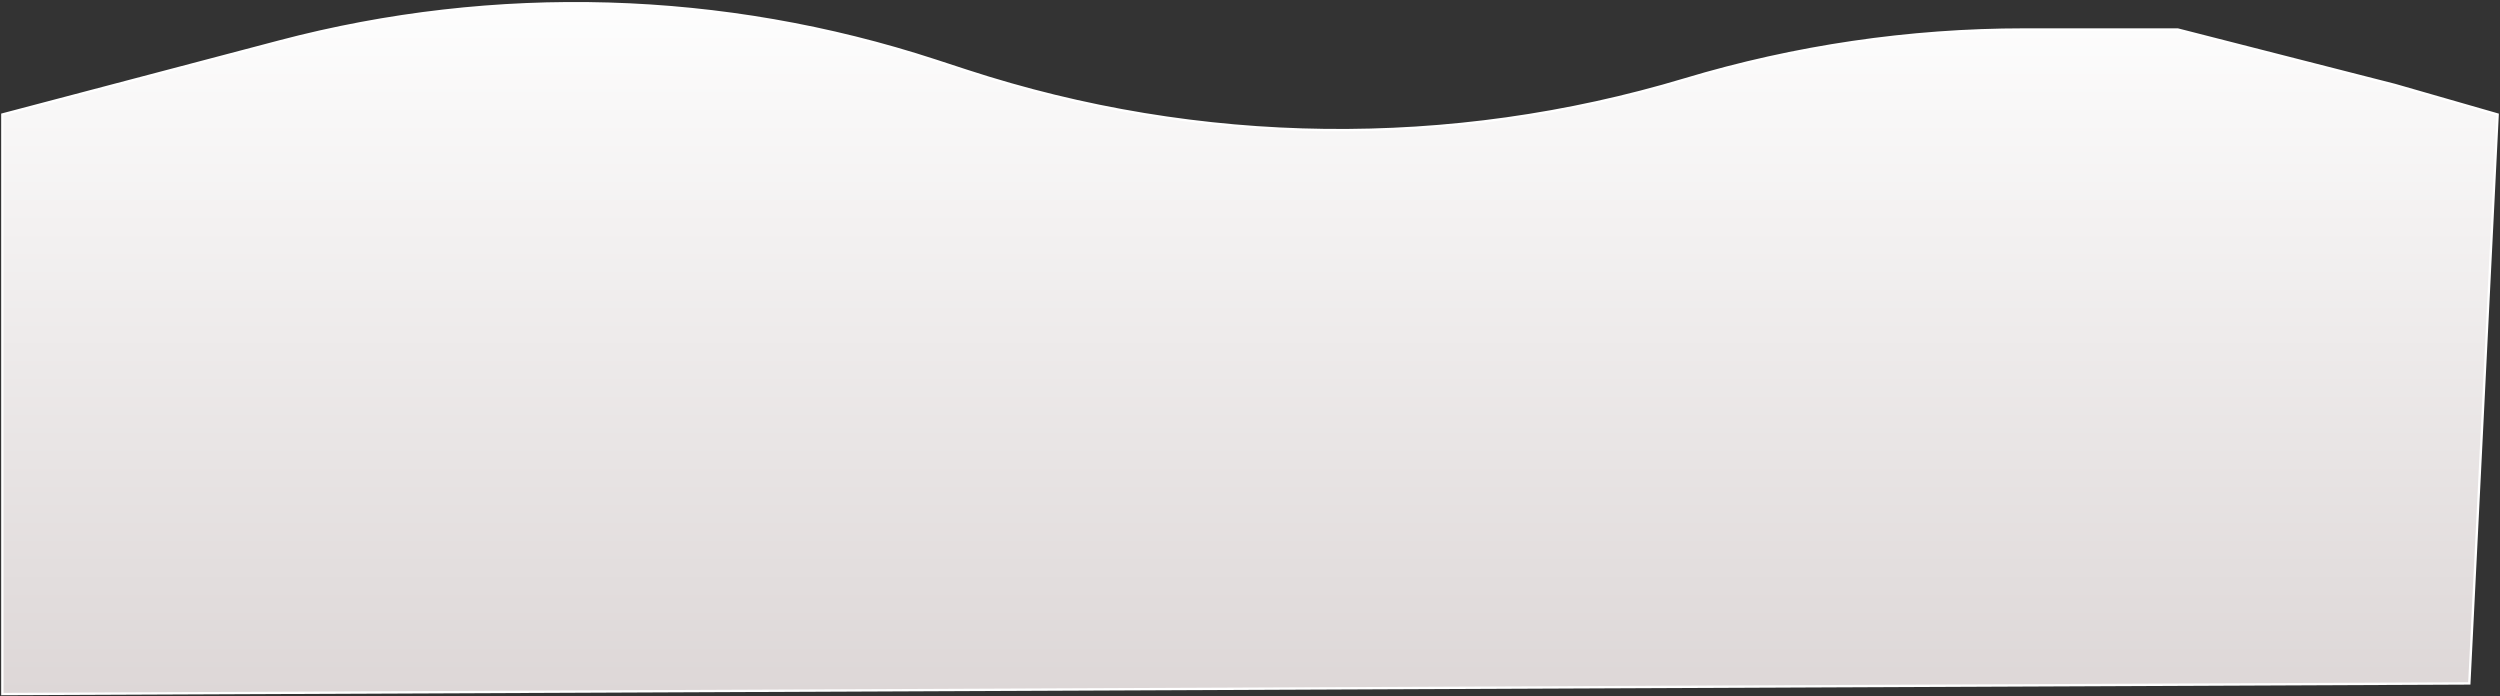<svg width="1059" height="295" viewBox="0 0 1059 295" fill="none" xmlns="http://www.w3.org/2000/svg">
<rect x="0" y="0" width="1059" height="295" fill="#333333" stroke="none"/>
<path d="M1046 289.501L1 294.001V48.5L118.322 17.583C209.826 -6.531 306.346 -3.722 396.292 25.673L409.466 29.978C508.12 62.219 614.279 63.492 713.678 33.628C760.309 19.618 808.737 12.5 857.427 12.5H922.5L1014.5 36L1058 48.5L1046 289.501Z" fill="url(#paint0_linear_168_7)" stroke="white"/>
<defs>
<linearGradient id="paint0_linear_168_7" x1="523.5" y1="-3" x2="523.5" y2="294" gradientUnits="userSpaceOnUse">
<stop stop-color="white"/>
<stop stop-color="white"/>
<stop offset="0" stop-color="#FEFEFE"/>
<stop offset="1" stop-color="#DDD7D7"/>
<stop offset="1" stop-color="#786060"/>
<stop offset="1" stop-color="white"/>
</linearGradient>
</defs>
</svg>
